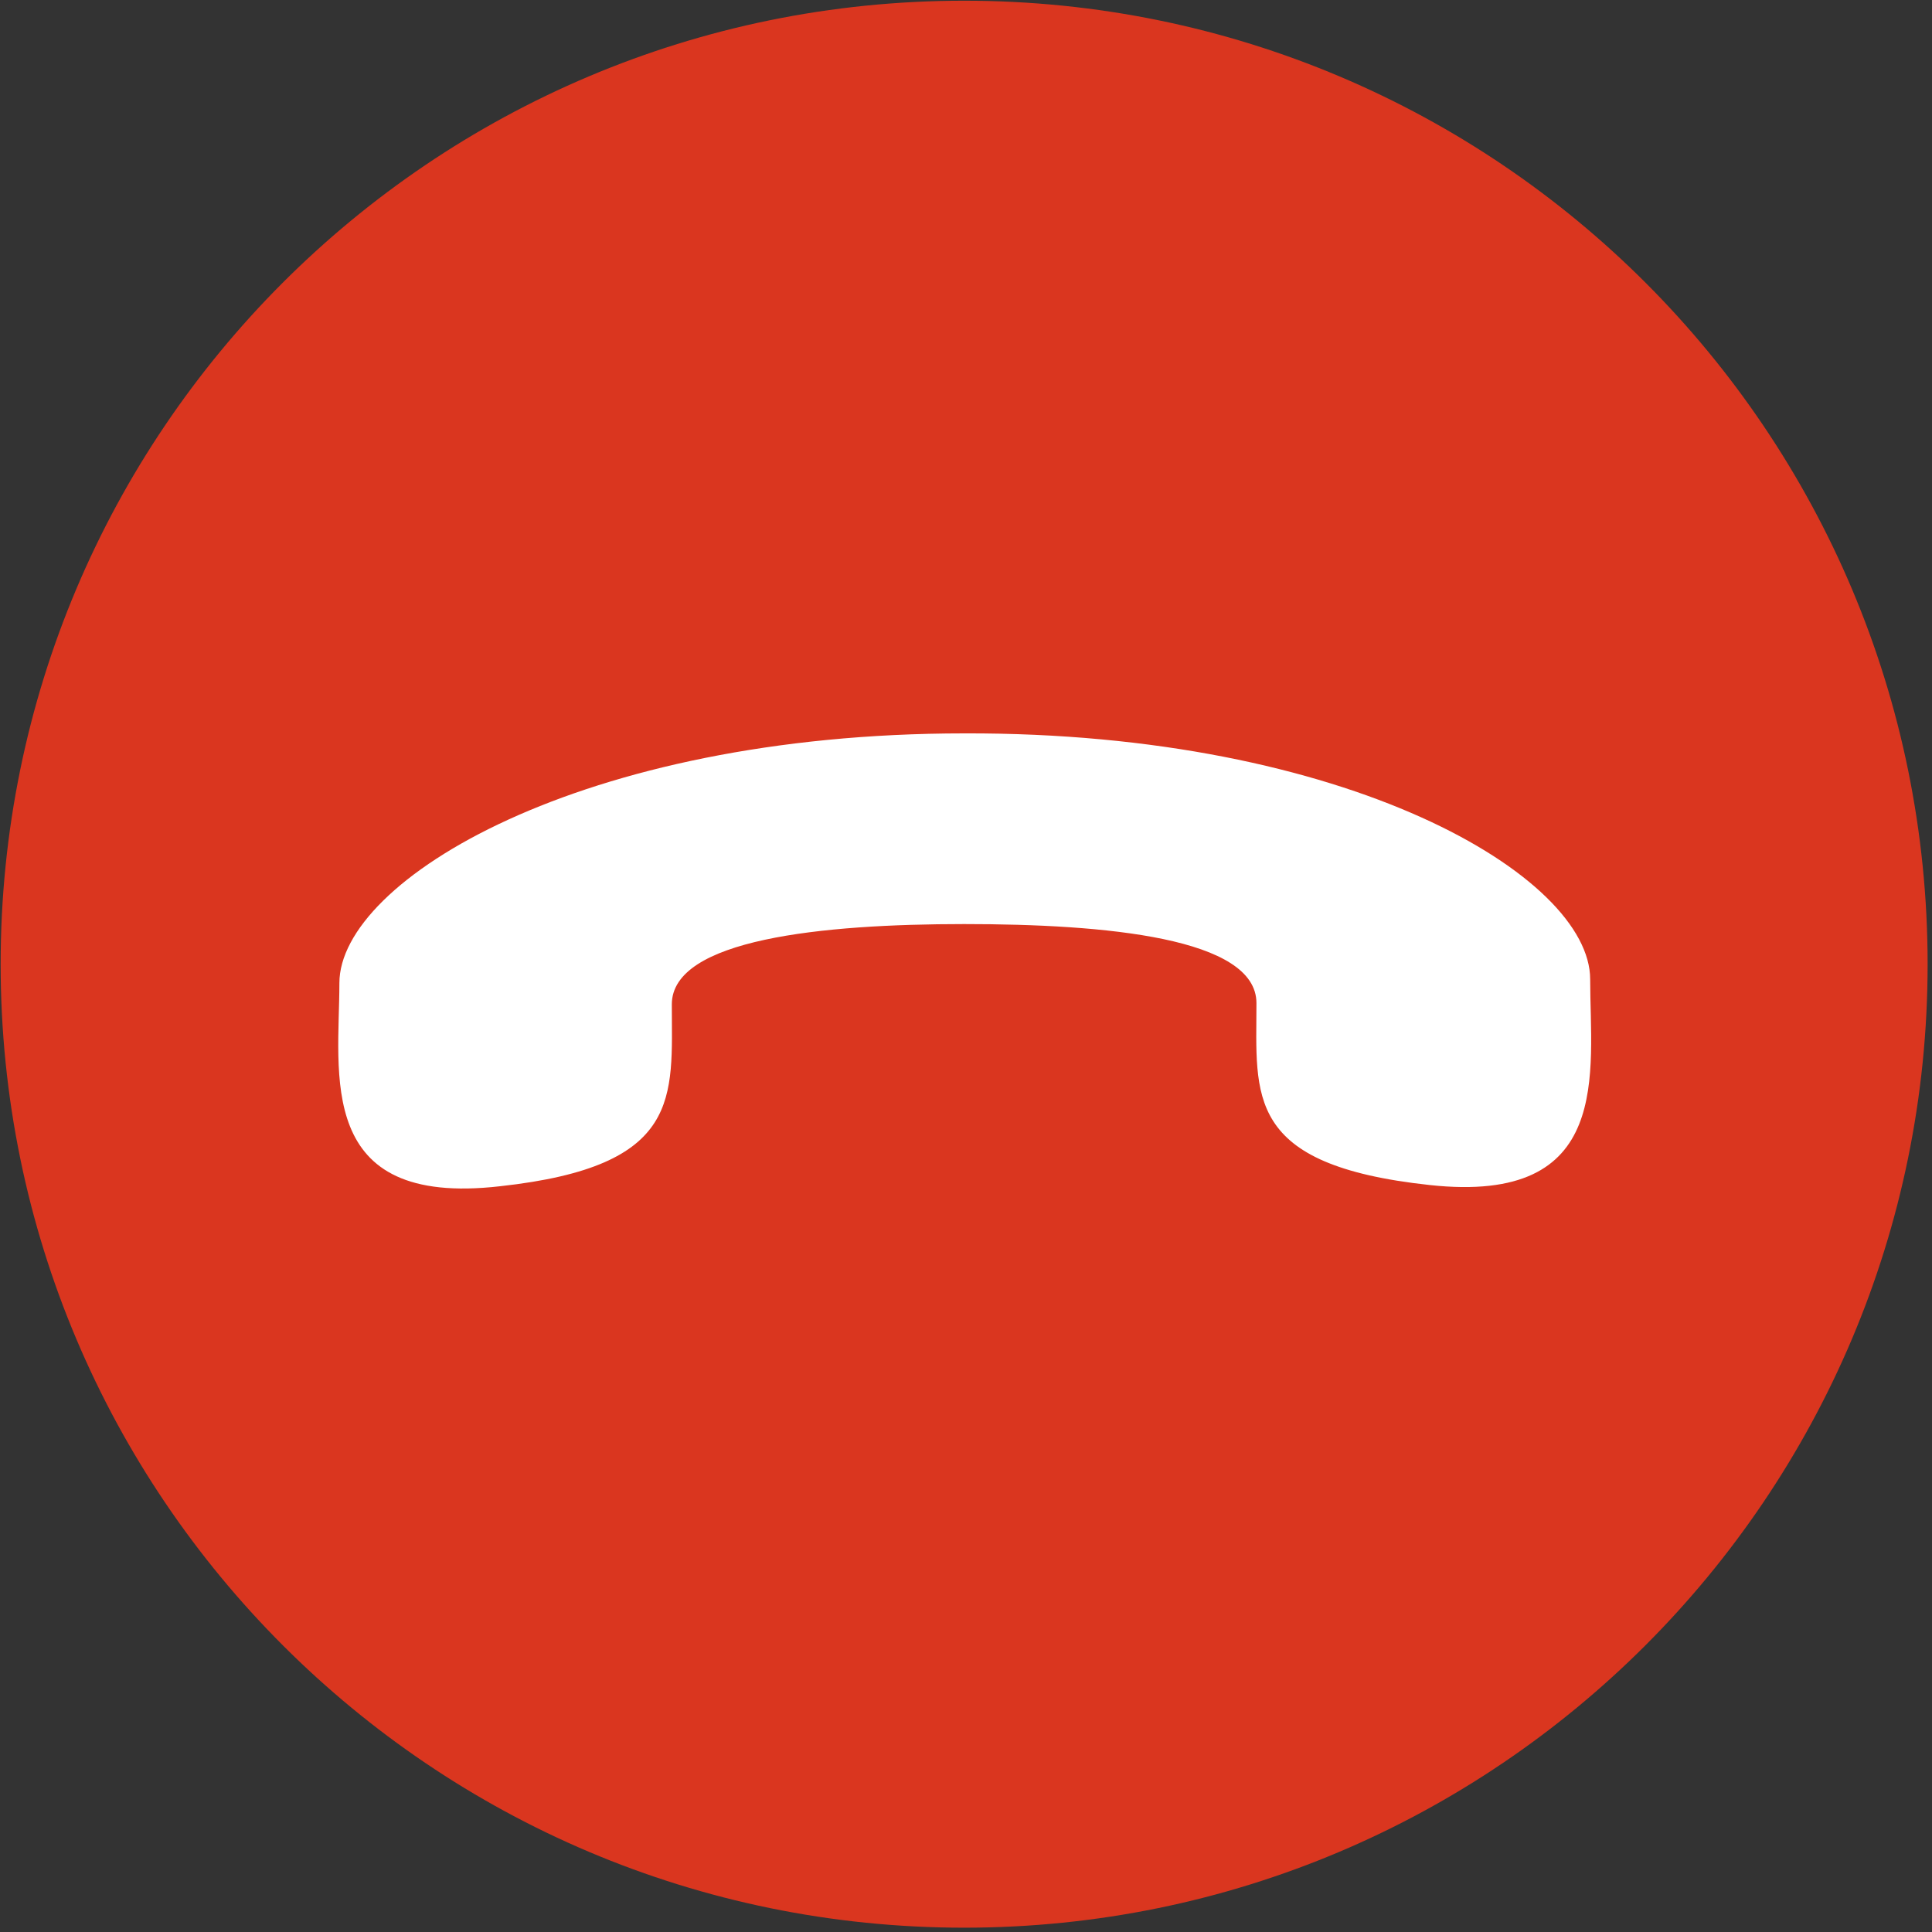 <?xml version="1.0" encoding="UTF-8"?>
<svg width="30px" height="30px" viewBox="0 0 30 30" version="1.1" xmlns="http://www.w3.org/2000/svg" xmlns:xlink="http://www.w3.org/1999/xlink">
    <rect x="0" y="0" width="30" height="30" fill="#333333" stroke="none"/>
    <!-- Generator: Sketch 58 (84663) - https://sketch.com -->
    <title>挂断 (5)</title>
    <desc>Created with Sketch.</desc>
    <g id="---第三版" stroke="none" stroke-width="1" fill="none" fill-rule="evenodd">
        <g id="桌面-优化提醒备份-6" transform="translate(-960, -837)" fill-rule="nonzero">
            <g id="编组-21" transform="translate(-36, -2)">
                <g id="挂断-(5)" transform="translate(996, 839)">
                    <path d="M14.971,0.011 C6.692,0.011 0.01,6.713 0.01,14.972 C0.01,23.232 6.712,29.933 14.971,29.933 C23.231,29.933 29.932,23.232 29.932,14.972 C29.932,6.713 23.251,0.011 14.971,0.011 Z" id="路径" fill="#DA361F"></path>
                    <path d="M22.199,18.401 C19.316,18.089 19.51,17.018 19.51,15.576 C19.51,14.563 17.173,14.349 14.971,14.349 C12.77,14.349 10.432,14.583 10.432,15.596 C10.432,17.037 10.608,18.109 7.764,18.42 C4.88,18.752 5.27,16.667 5.27,15.265 C5.27,13.667 9.03,11.388 14.971,11.388 C20.932,11.368 24.692,13.609 24.692,15.206 C24.692,16.648 25.062,18.713 22.199,18.401 Z" id="路径" fill="#FFFFFF"></path>
                </g>
            </g>
        </g>
    </g>
</svg>